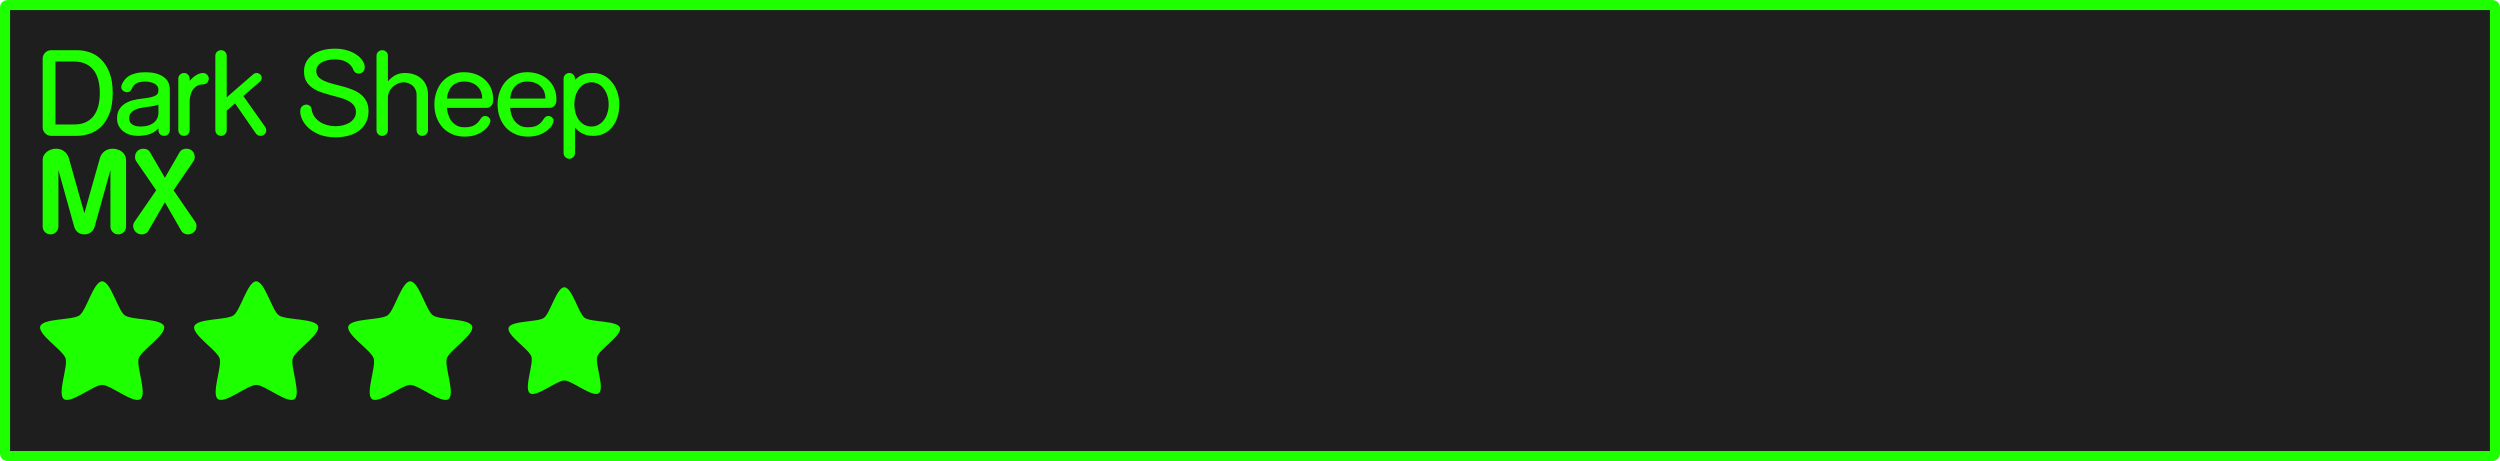 <svg version="1.1" xmlns="http://www.w3.org/2000/svg" xmlns:xlink="http://www.w3.org/1999/xlink" width="372.215" height="68.643" viewBox="0,0,372.215,68.643"><g transform="translate(-53.893,-145.679)"><g data-paper-data="{&quot;isPaintingLayer&quot;:true}" fill-rule="nonzero" stroke-linecap="butt" stroke-linejoin="miter" stroke-dasharray="" style="mix-blend-mode: normal"><path d="M425.01,146.429c0.193,0 0.348,0.155 0.348,0.348v66.445c0,0.193 -0.155,0.35 -0.348,0.35h-370.018c-0.193,0 -0.35,-0.156 -0.35,-0.35v-66.445c0,-0.193 0.156,-0.348 0.35,-0.348z" fill="#1e1e1e" stroke="#1eff00" stroke-width="1.5" stroke-miterlimit="4" stroke-dashoffset="17.35"/><path d="M69.102,187.566c1.276,0 2.334,4.308 3.366,5.058c1.032,0.75 5.457,0.425 5.851,1.639c0.394,1.213 -3.376,3.551 -3.77,4.765c-0.394,1.214 1.282,5.321 0.25,6.071c-1.032,0.75 -4.421,-2.114 -5.697,-2.114c-1.276,0 -4.664,2.863 -5.696,2.114c-1.032,-0.75 0.644,-4.857 0.25,-6.071c-0.394,-1.213 -4.165,-3.551 -3.77,-4.765c0.394,-1.213 4.819,-0.889 5.851,-1.639c1.032,-0.75 2.09,-5.058 3.366,-5.058z" fill="#1eff00" stroke="none" stroke-width="0.233" stroke-miterlimit="4" stroke-dashoffset="17.35"/><path d="M92.039,187.566c1.276,0 2.334,4.308 3.366,5.058c1.032,0.75 5.456,0.425 5.851,1.639c0.394,1.213 -3.376,3.551 -3.77,4.765c-0.394,1.214 1.282,5.321 0.249,6.071c-1.032,0.75 -4.421,-2.114 -5.697,-2.114c-1.276,0 -4.664,2.863 -5.697,2.114c-1.032,-0.75 0.644,-4.857 0.249,-6.071c-0.394,-1.213 -4.164,-3.551 -3.77,-4.765c0.394,-1.213 4.819,-0.889 5.851,-1.639c1.032,-0.75 2.09,-5.058 3.366,-5.058z" fill="#1eff00" stroke="none" stroke-width="0.233" stroke-miterlimit="4" stroke-dashoffset="17.35"/><path d="M114.976,187.566c1.276,0 2.334,4.308 3.366,5.058c1.032,0.75 5.457,0.425 5.851,1.639c0.394,1.213 -3.376,3.551 -3.77,4.765c-0.394,1.214 1.282,5.321 0.249,6.071c-1.032,0.75 -4.421,-2.114 -5.697,-2.114c-1.276,0 -4.664,2.863 -5.697,2.114c-1.032,-0.75 0.644,-4.857 0.249,-6.071c-0.394,-1.213 -4.165,-3.551 -3.77,-4.765c0.394,-1.213 4.818,-0.889 5.851,-1.639c1.032,-0.75 2.09,-5.058 3.366,-5.058z" fill="#1eff00" stroke="none" stroke-width="0.233" stroke-miterlimit="4" stroke-dashoffset="17.35"/><path d="M137.913,188.448c1.148,0 2.101,3.877 3.03,4.552c0.929,0.675 4.911,0.383 5.266,1.475c0.355,1.092 -3.038,3.196 -3.393,4.288c-0.355,1.092 1.154,4.789 0.225,5.464c-0.929,0.675 -3.979,-1.902 -5.127,-1.902c-1.148,0 -4.198,2.577 -5.127,1.902c-0.929,-0.675 0.58,-4.372 0.225,-5.464c-0.355,-1.092 -3.748,-3.196 -3.393,-4.288c0.355,-1.092 4.337,-0.8 5.266,-1.475c0.929,-0.675 1.881,-4.552 3.03,-4.552z" fill="#1eff00" stroke="none" stroke-width="0.21" stroke-miterlimit="4" stroke-dashoffset="17.35"/><path d="M105.546,153.165c0.55,0.162 1.018,0.377 1.406,0.646c0.399,0.269 0.706,0.572 0.922,0.906c0.216,0.334 0.322,0.668 0.322,1.002c0,0.28 -0.097,0.507 -0.291,0.68c-0.183,0.162 -0.387,0.242 -0.613,0.242c-0.162,0 -0.313,-0.043 -0.453,-0.129c-0.14,-0.097 -0.254,-0.248 -0.34,-0.453c-0.129,-0.323 -0.302,-0.581 -0.518,-0.775c-0.205,-0.205 -0.437,-0.361 -0.695,-0.469c-0.248,-0.119 -0.513,-0.194 -0.793,-0.227c-0.28,-0.043 -0.548,-0.064 -0.807,-0.064c-0.388,0 -0.75,0.043 -1.084,0.129c-0.323,0.075 -0.61,0.187 -0.857,0.338c-0.237,0.14 -0.426,0.319 -0.566,0.535c-0.129,0.205 -0.193,0.441 -0.193,0.711c0,0.367 0.109,0.667 0.324,0.904c0.226,0.237 0.522,0.438 0.889,0.6c0.366,0.162 0.781,0.301 1.244,0.42c0.464,0.119 0.939,0.242 1.424,0.371c0.496,0.129 0.976,0.286 1.439,0.469c0.464,0.172 0.878,0.399 1.244,0.68c0.366,0.28 0.657,0.626 0.873,1.035c0.226,0.41 0.34,0.911 0.34,1.504c0,0.658 -0.13,1.228 -0.389,1.713c-0.248,0.485 -0.593,0.89 -1.035,1.213c-0.442,0.323 -0.958,0.567 -1.551,0.729c-0.593,0.162 -1.224,0.242 -1.893,0.242c-0.959,0 -1.778,-0.135 -2.457,-0.404c-0.668,-0.28 -1.212,-0.614 -1.633,-1.002c-0.42,-0.399 -0.728,-0.815 -0.922,-1.246c-0.194,-0.442 -0.291,-0.825 -0.291,-1.148c0,-0.388 0.097,-0.662 0.291,-0.824c0.205,-0.162 0.415,-0.242 0.631,-0.242c0.183,0 0.349,0.059 0.5,0.178c0.151,0.108 0.243,0.285 0.275,0.533c0.065,0.41 0.204,0.771 0.42,1.084c0.226,0.312 0.503,0.577 0.826,0.793c0.323,0.205 0.683,0.361 1.082,0.469c0.399,0.108 0.808,0.16 1.229,0.16c0.334,0 0.679,-0.036 1.035,-0.111c0.366,-0.086 0.695,-0.211 0.986,-0.373c0.302,-0.172 0.545,-0.393 0.729,-0.662c0.194,-0.269 0.291,-0.593 0.291,-0.971c0,-0.41 -0.113,-0.748 -0.34,-1.018c-0.216,-0.27 -0.507,-0.496 -0.873,-0.68c-0.356,-0.183 -0.765,-0.334 -1.229,-0.453c-0.464,-0.129 -0.939,-0.259 -1.424,-0.389c-0.485,-0.129 -0.958,-0.274 -1.422,-0.436c-0.464,-0.172 -0.88,-0.388 -1.246,-0.646c-0.356,-0.269 -0.647,-0.593 -0.873,-0.971c-0.216,-0.388 -0.322,-0.868 -0.322,-1.439c0,-0.539 0.112,-1.019 0.338,-1.439c0.237,-0.42 0.561,-0.775 0.971,-1.066c0.41,-0.291 0.895,-0.511 1.455,-0.662c0.561,-0.151 1.175,-0.227 1.844,-0.227c0.647,0 1.24,0.08 1.779,0.242zM65.354,153.15c0.636,0 1.272,0.107 1.908,0.322c0.636,0.216 1.208,0.577 1.715,1.084c0.507,0.496 0.916,1.153 1.229,1.973c0.313,0.808 0.469,1.805 0.469,2.99c0,1.196 -0.156,2.204 -0.469,3.023c-0.313,0.808 -0.722,1.466 -1.229,1.973c-0.507,0.496 -1.079,0.853 -1.715,1.068c-0.636,0.216 -1.272,0.322 -1.908,0.322h-3.832c-0.162,0 -0.318,-0.026 -0.469,-0.08c-0.151,-0.065 -0.286,-0.152 -0.404,-0.26c-0.119,-0.108 -0.216,-0.243 -0.291,-0.404c-0.075,-0.162 -0.113,-0.339 -0.113,-0.533v-10.219c0,-0.345 0.125,-0.641 0.373,-0.889c0.248,-0.248 0.549,-0.371 0.904,-0.371zM87.407,153.392c0.162,0.162 0.242,0.361 0.242,0.598v6.178l3.961,-3.443c0.151,-0.119 0.319,-0.18 0.502,-0.18c0.172,0 0.338,0.066 0.5,0.195c0.162,0.129 0.244,0.312 0.244,0.549c0,0.216 -0.087,0.4 -0.26,0.551l-2.475,2.133l3.268,4.625c0.097,0.151 0.145,0.312 0.145,0.484c0,0.151 -0.026,0.281 -0.08,0.389c-0.054,0.097 -0.125,0.177 -0.211,0.242c-0.086,0.065 -0.178,0.114 -0.275,0.146c-0.097,0.032 -0.187,0.047 -0.273,0.047c-0.14,0 -0.27,-0.026 -0.389,-0.08c-0.119,-0.054 -0.22,-0.141 -0.307,-0.26l-3.105,-4.494l-1.244,1.066v2.912c0,0.237 -0.081,0.441 -0.242,0.613c-0.162,0.162 -0.362,0.242 -0.6,0.242c-0.237,0 -0.441,-0.08 -0.613,-0.242c-0.162,-0.172 -0.242,-0.376 -0.242,-0.613v-11.061c0,-0.237 0.081,-0.436 0.242,-0.598c0.172,-0.162 0.376,-0.242 0.613,-0.242c0.237,0 0.438,0.08 0.6,0.242zM111.407,153.392c0.162,0.162 0.242,0.361 0.242,0.598v3.801c0.345,-0.399 0.716,-0.706 1.115,-0.922c0.399,-0.216 0.879,-0.324 1.439,-0.324c0.496,0 0.955,0.076 1.375,0.227c0.42,0.151 0.78,0.366 1.082,0.646c0.302,0.269 0.534,0.605 0.695,1.004c0.172,0.388 0.26,0.824 0.26,1.309v5.32c0,0.237 -0.087,0.441 -0.26,0.613c-0.162,0.162 -0.361,0.242 -0.598,0.242c-0.237,0 -0.436,-0.08 -0.598,-0.242c-0.162,-0.172 -0.242,-0.376 -0.242,-0.613v-5.32c0,-0.248 -0.054,-0.48 -0.162,-0.695c-0.097,-0.226 -0.232,-0.42 -0.404,-0.582c-0.172,-0.162 -0.373,-0.285 -0.6,-0.371c-0.226,-0.097 -0.463,-0.146 -0.711,-0.146c-0.323,0 -0.631,0.064 -0.922,0.193c-0.291,0.118 -0.549,0.286 -0.775,0.502c-0.216,0.205 -0.388,0.448 -0.518,0.729c-0.119,0.28 -0.178,0.581 -0.178,0.904v4.787c0,0.237 -0.081,0.441 -0.242,0.613c-0.162,0.162 -0.361,0.244 -0.598,0.244c-0.237,0 -0.443,-0.082 -0.615,-0.244c-0.162,-0.172 -0.242,-0.376 -0.242,-0.613v-11.061c0,-0.237 0.081,-0.436 0.242,-0.598c0.172,-0.162 0.378,-0.242 0.615,-0.242c0.237,0 0.436,0.08 0.598,0.242zM62.153,164.208h2.83c0.636,0 1.192,-0.109 1.666,-0.324c0.474,-0.226 0.867,-0.539 1.18,-0.938c0.313,-0.41 0.544,-0.899 0.695,-1.471c0.151,-0.582 0.227,-1.235 0.227,-1.957c0,-0.711 -0.076,-1.353 -0.227,-1.924c-0.151,-0.582 -0.383,-1.072 -0.695,-1.471c-0.313,-0.409 -0.705,-0.722 -1.18,-0.938c-0.474,-0.226 -1.03,-0.34 -1.666,-0.34h-2.83zM78.192,157.095c0.658,0.431 0.986,1.072 0.986,1.924v6.031c0,0.237 -0.081,0.441 -0.242,0.613c-0.162,0.162 -0.362,0.242 -0.6,0.242c-0.237,0 -0.441,-0.08 -0.613,-0.242c-0.162,-0.172 -0.242,-0.376 -0.242,-0.613v-0.26c-0.41,0.442 -0.88,0.74 -1.408,0.891c-0.517,0.151 -1.066,0.225 -1.648,0.225c-0.366,0 -0.738,-0.048 -1.115,-0.145c-0.366,-0.108 -0.7,-0.269 -1.002,-0.484c-0.291,-0.216 -0.53,-0.485 -0.713,-0.809c-0.183,-0.323 -0.273,-0.711 -0.273,-1.164c0,-0.517 0.102,-0.95 0.307,-1.295c0.205,-0.356 0.479,-0.647 0.824,-0.873c0.345,-0.226 0.738,-0.399 1.18,-0.518c0.453,-0.119 0.928,-0.204 1.424,-0.258c0.571,-0.065 1.018,-0.135 1.342,-0.211c0.323,-0.086 0.567,-0.183 0.729,-0.291c0.162,-0.108 0.259,-0.231 0.291,-0.371c0.043,-0.14 0.064,-0.296 0.064,-0.469c0,-0.205 -0.059,-0.382 -0.178,-0.533c-0.119,-0.151 -0.27,-0.276 -0.453,-0.373c-0.183,-0.097 -0.389,-0.166 -0.615,-0.209c-0.226,-0.054 -0.447,-0.082 -0.662,-0.082c-0.388,0 -0.7,0.033 -0.938,0.098c-0.237,0.065 -0.431,0.15 -0.582,0.258c-0.151,0.108 -0.276,0.238 -0.373,0.389c-0.086,0.151 -0.167,0.307 -0.242,0.469c-0.065,0.129 -0.157,0.226 -0.275,0.291c-0.108,0.054 -0.221,0.08 -0.34,0.08c-0.216,0 -0.414,-0.069 -0.598,-0.209c-0.183,-0.14 -0.275,-0.334 -0.275,-0.582c0,-0.097 0.028,-0.215 0.082,-0.355c0.097,-0.226 0.227,-0.448 0.389,-0.664c0.162,-0.226 0.377,-0.425 0.646,-0.598c0.28,-0.172 0.619,-0.307 1.018,-0.404c0.41,-0.108 0.906,-0.162 1.488,-0.162c1.099,0 1.972,0.222 2.619,0.664zM124.659,156.706c0.539,0.183 1.003,0.453 1.391,0.809c0.399,0.345 0.711,0.771 0.938,1.277c0.226,0.507 0.34,1.084 0.34,1.73c0,0.399 -0.097,0.699 -0.291,0.904c-0.194,0.205 -0.421,0.309 -0.68,0.309h-5.918c0,0.021 0.005,0.112 0.016,0.273c0.022,0.151 0.059,0.335 0.113,0.551c0.065,0.216 0.152,0.447 0.26,0.695c0.119,0.237 0.275,0.457 0.469,0.662c0.194,0.205 0.431,0.377 0.711,0.518c0.291,0.129 0.641,0.193 1.051,0.193c0.334,0 0.62,-0.026 0.857,-0.08c0.237,-0.054 0.448,-0.134 0.631,-0.242c0.183,-0.108 0.349,-0.243 0.5,-0.404c0.151,-0.173 0.302,-0.371 0.453,-0.598c0.086,-0.129 0.183,-0.221 0.291,-0.275c0.108,-0.054 0.221,-0.082 0.34,-0.082c0.194,0 0.372,0.071 0.533,0.211c0.162,0.14 0.242,0.318 0.242,0.533c0,0.129 -0.069,0.323 -0.209,0.582c-0.14,0.259 -0.367,0.519 -0.68,0.777c-0.302,0.259 -0.695,0.484 -1.18,0.678c-0.485,0.194 -1.079,0.291 -1.779,0.291c-0.711,0 -1.348,-0.128 -1.908,-0.387c-0.561,-0.259 -1.034,-0.604 -1.422,-1.035c-0.377,-0.442 -0.668,-0.955 -0.873,-1.537c-0.194,-0.582 -0.291,-1.19 -0.291,-1.826c0,-0.658 0.102,-1.277 0.307,-1.859c0.205,-0.593 0.496,-1.106 0.873,-1.537c0.388,-0.431 0.852,-0.77 1.391,-1.018c0.539,-0.259 1.142,-0.389 1.811,-0.389c0.614,0 1.187,0.092 1.715,0.275zM134.069,156.706c0.539,0.183 1.003,0.453 1.391,0.809c0.399,0.345 0.711,0.771 0.938,1.277c0.226,0.507 0.34,1.084 0.34,1.73c0,0.399 -0.097,0.699 -0.291,0.904c-0.194,0.205 -0.421,0.309 -0.68,0.309h-5.918c0,0.021 0.007,0.112 0.018,0.273c0.022,0.151 0.059,0.335 0.113,0.551c0.065,0.216 0.15,0.447 0.258,0.695c0.119,0.237 0.275,0.457 0.469,0.662c0.194,0.205 0.431,0.377 0.711,0.518c0.291,0.129 0.641,0.193 1.051,0.193c0.334,0 0.62,-0.026 0.857,-0.08c0.237,-0.054 0.448,-0.134 0.631,-0.242c0.183,-0.108 0.351,-0.243 0.502,-0.404c0.151,-0.173 0.3,-0.371 0.451,-0.598c0.086,-0.129 0.183,-0.221 0.291,-0.275c0.108,-0.054 0.221,-0.082 0.34,-0.082c0.194,0 0.372,0.071 0.533,0.211c0.162,0.14 0.244,0.318 0.244,0.533c0,0.129 -0.071,0.323 -0.211,0.582c-0.14,0.259 -0.367,0.519 -0.68,0.777c-0.302,0.259 -0.695,0.484 -1.18,0.678c-0.485,0.194 -1.079,0.291 -1.779,0.291c-0.711,0 -1.346,-0.128 -1.906,-0.387c-0.561,-0.259 -1.036,-0.604 -1.424,-1.035c-0.377,-0.442 -0.668,-0.955 -0.873,-1.537c-0.194,-0.582 -0.291,-1.19 -0.291,-1.826c0,-0.658 0.102,-1.277 0.307,-1.859c0.205,-0.593 0.496,-1.106 0.873,-1.537c0.388,-0.431 0.852,-0.77 1.391,-1.018c0.539,-0.259 1.142,-0.389 1.811,-0.389c0.614,0 1.187,0.092 1.715,0.275zM81.893,156.802c0.162,0.162 0.242,0.362 0.242,0.6v0.307c0.043,-0.043 0.124,-0.129 0.242,-0.258c0.119,-0.129 0.265,-0.259 0.438,-0.389c0.183,-0.14 0.382,-0.258 0.598,-0.355c0.226,-0.108 0.463,-0.162 0.711,-0.162c0.237,0 0.438,0.087 0.6,0.26c0.172,0.162 0.258,0.361 0.258,0.598c0,0.226 -0.085,0.425 -0.258,0.598c-0.162,0.162 -0.362,0.242 -0.6,0.242c-0.41,0 -0.743,0.097 -1.002,0.291c-0.259,0.183 -0.462,0.405 -0.613,0.664c-0.14,0.259 -0.237,0.528 -0.291,0.809c-0.054,0.28 -0.082,0.512 -0.082,0.695v4.348c0,0.237 -0.081,0.443 -0.242,0.615c-0.162,0.162 -0.36,0.242 -0.598,0.242c-0.237,0 -0.443,-0.08 -0.615,-0.242c-0.162,-0.172 -0.242,-0.378 -0.242,-0.615v-7.646c0,-0.237 0.081,-0.438 0.242,-0.6c0.172,-0.173 0.378,-0.258 0.615,-0.258c0.237,0 0.436,0.085 0.598,0.258zM139.26,156.804c0.162,0.162 0.242,0.361 0.242,0.598v0.146c0.216,-0.183 0.414,-0.339 0.598,-0.469c0.194,-0.13 0.393,-0.233 0.598,-0.309c0.205,-0.086 0.432,-0.145 0.68,-0.178c0.248,-0.032 0.534,-0.049 0.857,-0.049c0.528,0 1.023,0.114 1.486,0.34c0.474,0.226 0.886,0.55 1.23,0.971c0.356,0.41 0.635,0.906 0.84,1.488c0.205,0.571 0.307,1.201 0.307,1.891c0,0.69 -0.09,1.321 -0.273,1.893c-0.183,0.571 -0.448,1.066 -0.793,1.486c-0.334,0.41 -0.739,0.729 -1.213,0.955c-0.474,0.226 -1.002,0.338 -1.584,0.338c-0.388,0 -0.729,-0.038 -1.02,-0.113c-0.28,-0.086 -0.529,-0.188 -0.744,-0.307c-0.205,-0.119 -0.387,-0.249 -0.549,-0.389c-0.151,-0.151 -0.291,-0.291 -0.42,-0.42v3.783c0,0.237 -0.081,0.438 -0.242,0.6c-0.162,0.172 -0.362,0.258 -0.6,0.258c-0.237,0 -0.441,-0.085 -0.613,-0.258c-0.162,-0.162 -0.244,-0.363 -0.244,-0.6v-11.059c0,-0.237 0.082,-0.436 0.244,-0.598c0.172,-0.173 0.376,-0.26 0.613,-0.26c0.237,0 0.438,0.087 0.6,0.26zM121.958,157.999c-0.28,0.119 -0.517,0.27 -0.711,0.453c-0.183,0.172 -0.328,0.366 -0.436,0.582c-0.108,0.216 -0.19,0.414 -0.244,0.598c-0.054,0.183 -0.085,0.346 -0.096,0.486c-0.011,0.128 -0.018,0.204 -0.018,0.227h5.24c0,-0.334 -0.054,-0.653 -0.162,-0.955c-0.108,-0.302 -0.276,-0.565 -0.502,-0.791c-0.216,-0.237 -0.495,-0.426 -0.84,-0.566c-0.345,-0.14 -0.749,-0.211 -1.213,-0.211c-0.399,0 -0.739,0.059 -1.02,0.178zM131.37,157.999c-0.28,0.119 -0.519,0.27 -0.713,0.453c-0.183,0.172 -0.328,0.366 -0.436,0.582c-0.108,0.216 -0.188,0.414 -0.242,0.598c-0.054,0.183 -0.087,0.346 -0.098,0.486c-0.011,0.128 -0.016,0.204 -0.016,0.227h5.238c0,-0.334 -0.054,-0.653 -0.162,-0.955c-0.108,-0.302 -0.276,-0.565 -0.502,-0.791c-0.216,-0.237 -0.495,-0.426 -0.84,-0.566c-0.345,-0.14 -0.749,-0.211 -1.213,-0.211c-0.399,0 -0.737,0.059 -1.018,0.178zM140.86,158.21c-0.313,0.183 -0.577,0.432 -0.793,0.744c-0.216,0.302 -0.381,0.652 -0.5,1.051c-0.108,0.388 -0.162,0.797 -0.162,1.229c0,0.42 0.054,0.83 0.162,1.229c0.119,0.399 0.284,0.749 0.5,1.051c0.216,0.302 0.48,0.545 0.793,0.729c0.323,0.183 0.69,0.273 1.1,0.273c0.399,0 0.754,-0.09 1.066,-0.273c0.323,-0.183 0.593,-0.427 0.809,-0.729c0.226,-0.302 0.394,-0.652 0.502,-1.051c0.119,-0.399 0.178,-0.808 0.178,-1.229c0,-0.431 -0.059,-0.84 -0.178,-1.229c-0.108,-0.399 -0.276,-0.749 -0.502,-1.051c-0.216,-0.313 -0.485,-0.561 -0.809,-0.744c-0.313,-0.183 -0.668,-0.275 -1.066,-0.275c-0.41,0 -0.776,0.092 -1.1,0.275zM77.077,161.38c-0.205,0.065 -0.448,0.112 -0.729,0.145c-0.269,0.032 -0.556,0.07 -0.857,0.113c-0.291,0.043 -0.575,0.097 -0.855,0.162c-0.28,0.065 -0.533,0.162 -0.76,0.291c-0.226,0.119 -0.411,0.275 -0.551,0.469c-0.129,0.194 -0.193,0.442 -0.193,0.744c0,0.237 0.048,0.436 0.145,0.598c0.108,0.151 0.243,0.274 0.404,0.371c0.162,0.086 0.346,0.152 0.551,0.195c0.205,0.032 0.408,0.047 0.613,0.047c0.313,0 0.625,-0.031 0.938,-0.096c0.313,-0.075 0.594,-0.194 0.842,-0.355c0.259,-0.162 0.462,-0.379 0.613,-0.648c0.162,-0.269 0.244,-0.603 0.244,-1.002v-1.148zM63.448,168.208c0.345,0.259 0.582,0.614 0.711,1.066l2.295,8.148l2.297,-8.148c0.129,-0.453 0.361,-0.808 0.695,-1.066c0.345,-0.259 0.759,-0.389 1.244,-0.389c0.259,0 0.507,0.043 0.744,0.129c0.237,0.075 0.448,0.189 0.631,0.34c0.183,0.151 0.328,0.328 0.436,0.533c0.108,0.205 0.162,0.437 0.162,0.695v9.895c0,0.313 -0.113,0.589 -0.34,0.826c-0.226,0.226 -0.501,0.338 -0.824,0.338c-0.323,0 -0.598,-0.112 -0.824,-0.338c-0.226,-0.237 -0.34,-0.514 -0.34,-0.826v-8.406l-2.344,8.406c-0.097,0.356 -0.286,0.642 -0.566,0.857c-0.269,0.205 -0.593,0.307 -0.971,0.307c-0.377,0 -0.699,-0.102 -0.969,-0.307c-0.269,-0.216 -0.454,-0.502 -0.551,-0.857l-2.344,-8.406v8.406c0,0.313 -0.118,0.589 -0.355,0.826c-0.226,0.226 -0.503,0.338 -0.826,0.338c-0.313,0 -0.587,-0.112 -0.824,-0.338c-0.226,-0.237 -0.34,-0.514 -0.34,-0.826v-9.895c0,-0.259 0.054,-0.49 0.162,-0.695c0.119,-0.205 0.27,-0.382 0.453,-0.533c0.183,-0.151 0.394,-0.265 0.631,-0.34c0.237,-0.086 0.479,-0.129 0.727,-0.129c0.485,0 0.896,0.13 1.23,0.389zM75.805,167.948c0.172,0.076 0.314,0.205 0.422,0.389l2.215,3.814l2.199,-3.814c0.108,-0.183 0.247,-0.313 0.42,-0.389c0.172,-0.086 0.355,-0.129 0.549,-0.129c0.259,0 0.469,0.043 0.631,0.129c0.162,0.086 0.292,0.195 0.389,0.324c0.097,0.129 0.161,0.264 0.193,0.404c0.043,0.14 0.064,0.263 0.064,0.371c0,0.237 -0.069,0.459 -0.209,0.664l-2.943,4.301l3.217,4.688c0.129,0.194 0.195,0.405 0.195,0.631c0,0.226 -0.045,0.42 -0.131,0.582c-0.086,0.151 -0.193,0.276 -0.322,0.373c-0.129,0.097 -0.269,0.173 -0.42,0.227c-0.14,0.043 -0.275,0.064 -0.404,0.064c-0.194,0 -0.383,-0.045 -0.566,-0.131c-0.172,-0.086 -0.312,-0.221 -0.42,-0.404l-2.441,-4.252l-2.459,4.252c-0.108,0.183 -0.252,0.318 -0.436,0.404c-0.172,0.086 -0.357,0.131 -0.551,0.131c-0.162,0 -0.318,-0.028 -0.469,-0.082c-0.151,-0.065 -0.286,-0.15 -0.404,-0.258c-0.119,-0.108 -0.216,-0.238 -0.291,-0.389c-0.075,-0.151 -0.113,-0.324 -0.113,-0.518c0,-0.226 0.066,-0.437 0.195,-0.631l3.232,-4.689l-2.959,-4.301c-0.129,-0.194 -0.193,-0.414 -0.193,-0.662c0,-0.108 0.017,-0.231 0.049,-0.371c0.043,-0.151 0.114,-0.286 0.211,-0.404c0.097,-0.13 0.225,-0.238 0.387,-0.324c0.162,-0.086 0.367,-0.129 0.615,-0.129c0.194,0 0.376,0.043 0.549,0.129z" fill="#1eff00" stroke="none" stroke-width="1.011" stroke-miterlimit="10" stroke-dashoffset="0"/></g></g></svg>